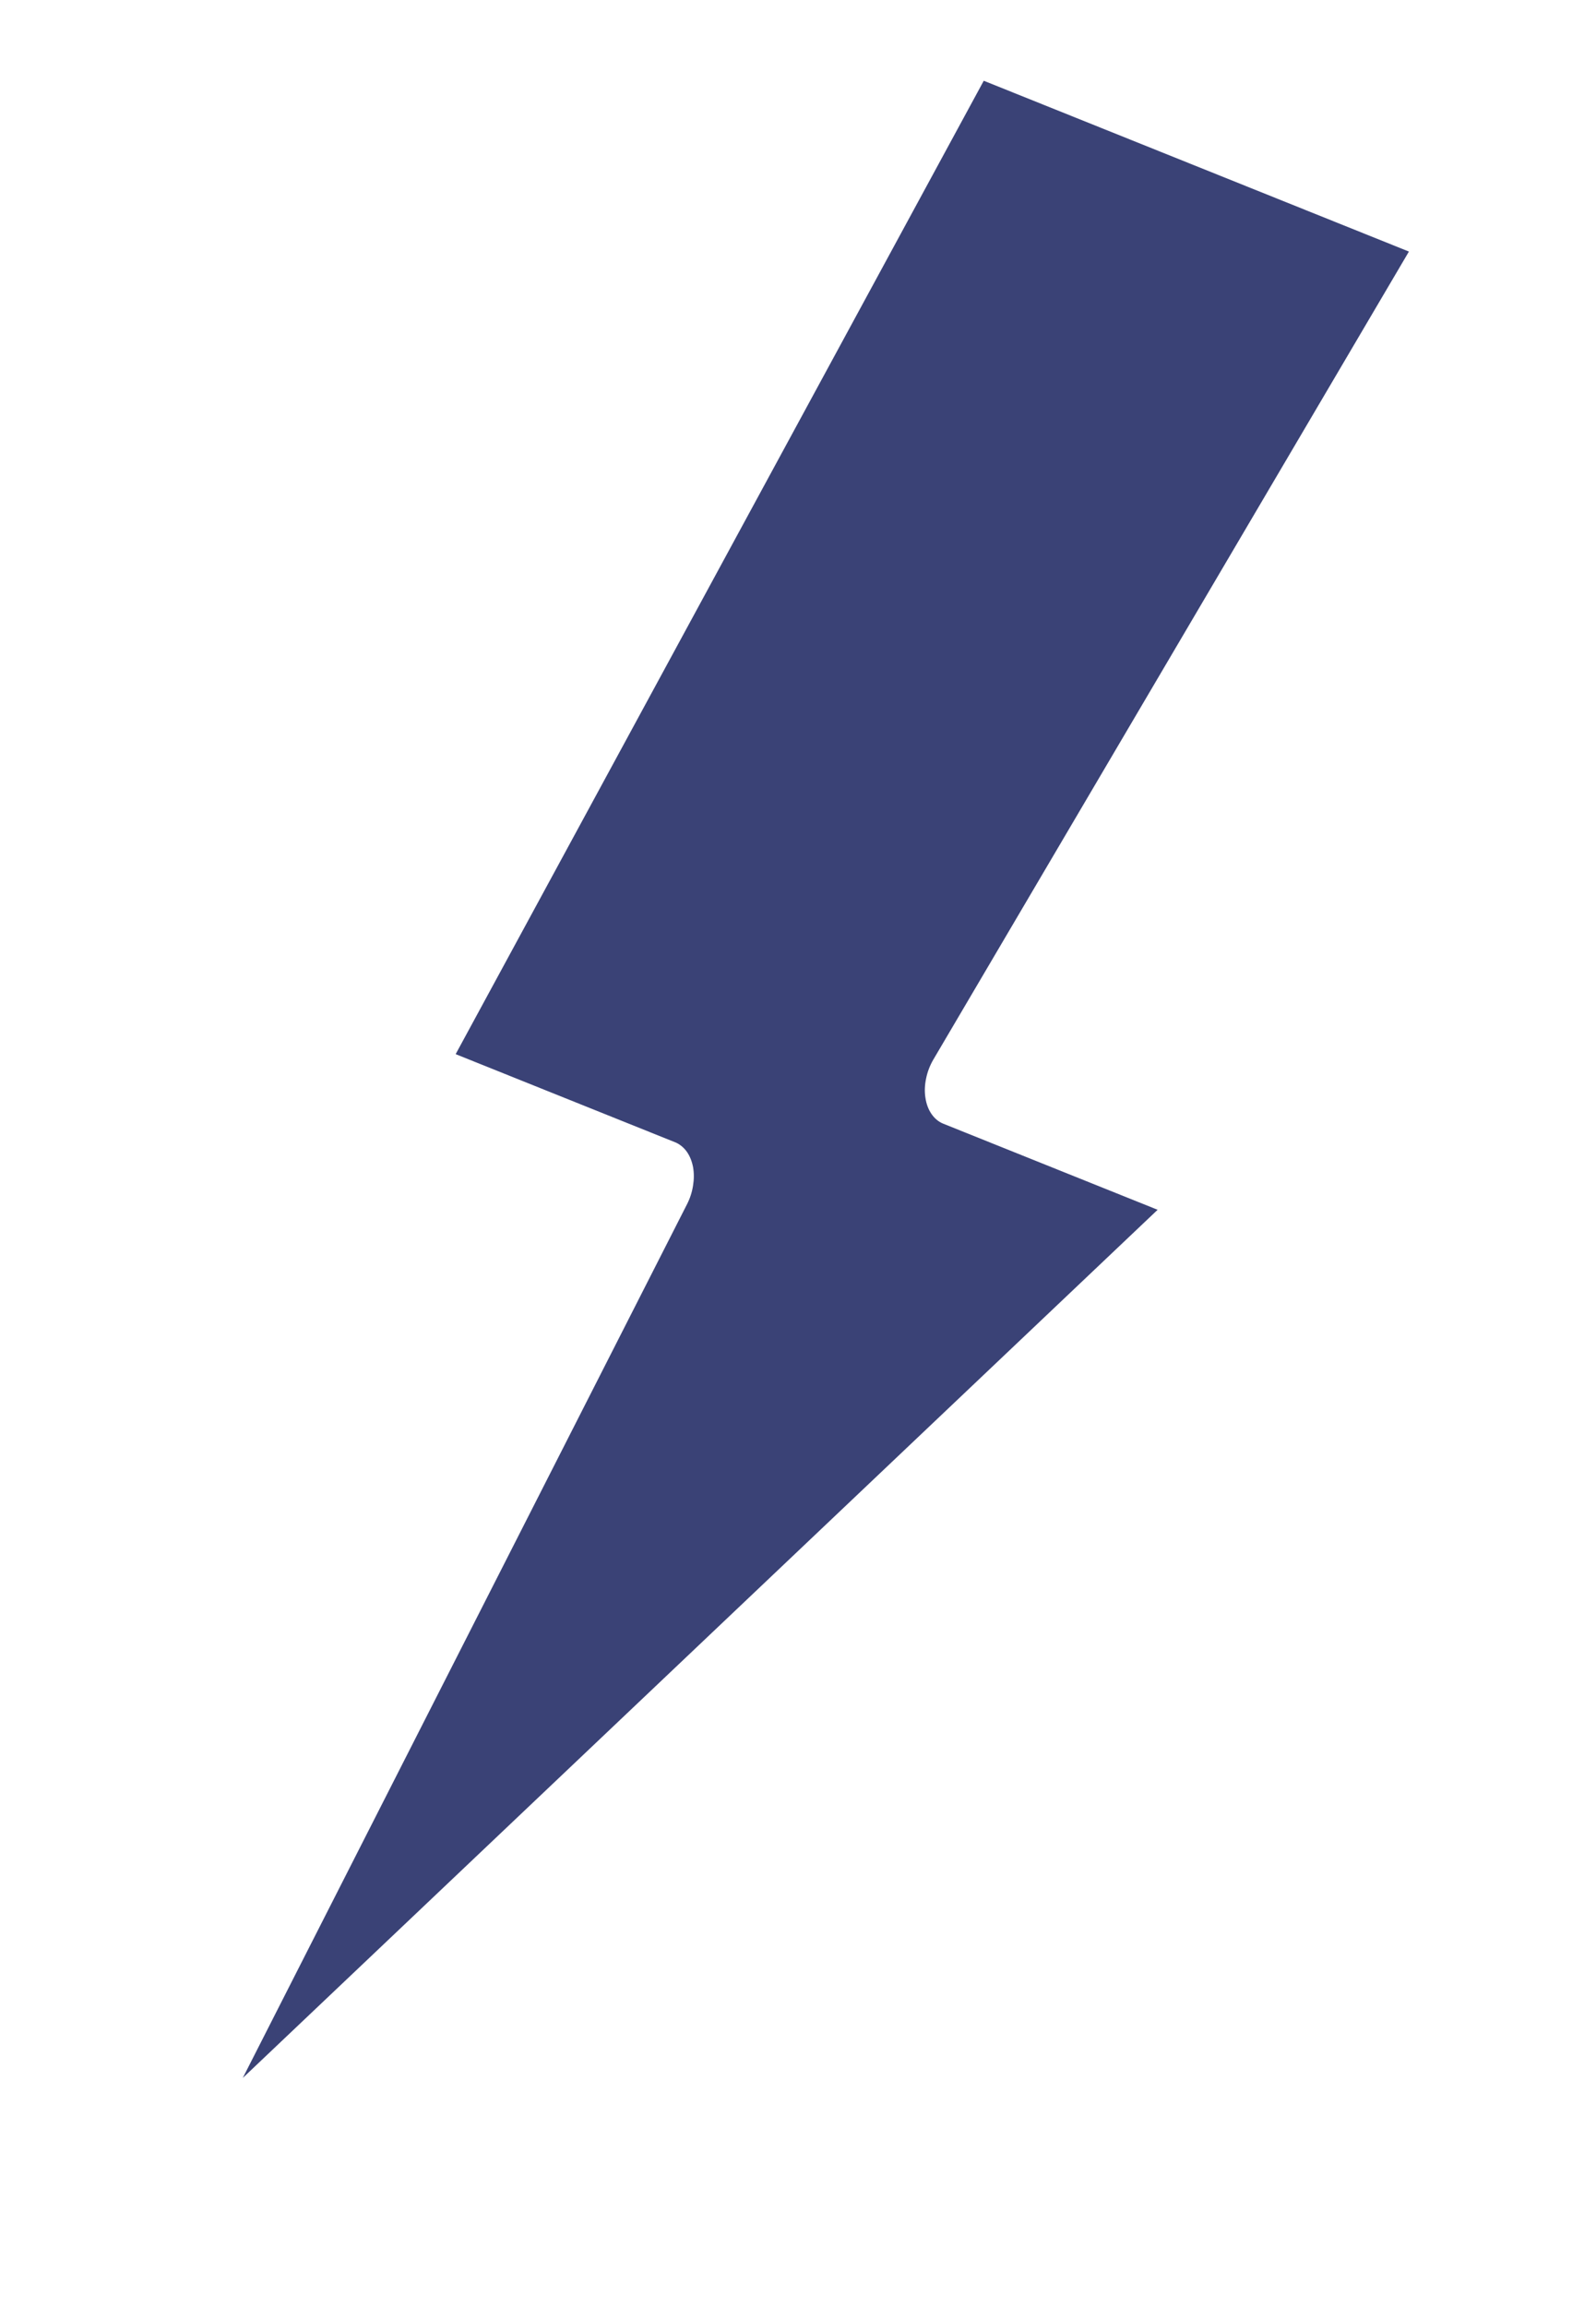 <svg width="18" height="26" viewBox="0 0 18 26" fill="none" xmlns="http://www.w3.org/2000/svg">
<path d="M15.89 2.835L11.095 0.91L5.139 11.88L7.624 12.877C7.673 12.9 7.716 12.936 7.749 12.984C7.782 13.032 7.805 13.091 7.817 13.156C7.828 13.221 7.828 13.292 7.816 13.363C7.805 13.435 7.782 13.506 7.748 13.572L2.738 23.418L13.056 13.634L10.634 12.662C10.582 12.64 10.538 12.602 10.504 12.552C10.47 12.502 10.447 12.44 10.437 12.371C10.426 12.302 10.429 12.228 10.445 12.153C10.46 12.079 10.488 12.006 10.527 11.94L15.89 2.835Z" fill="#3A4276"/>
</svg>

